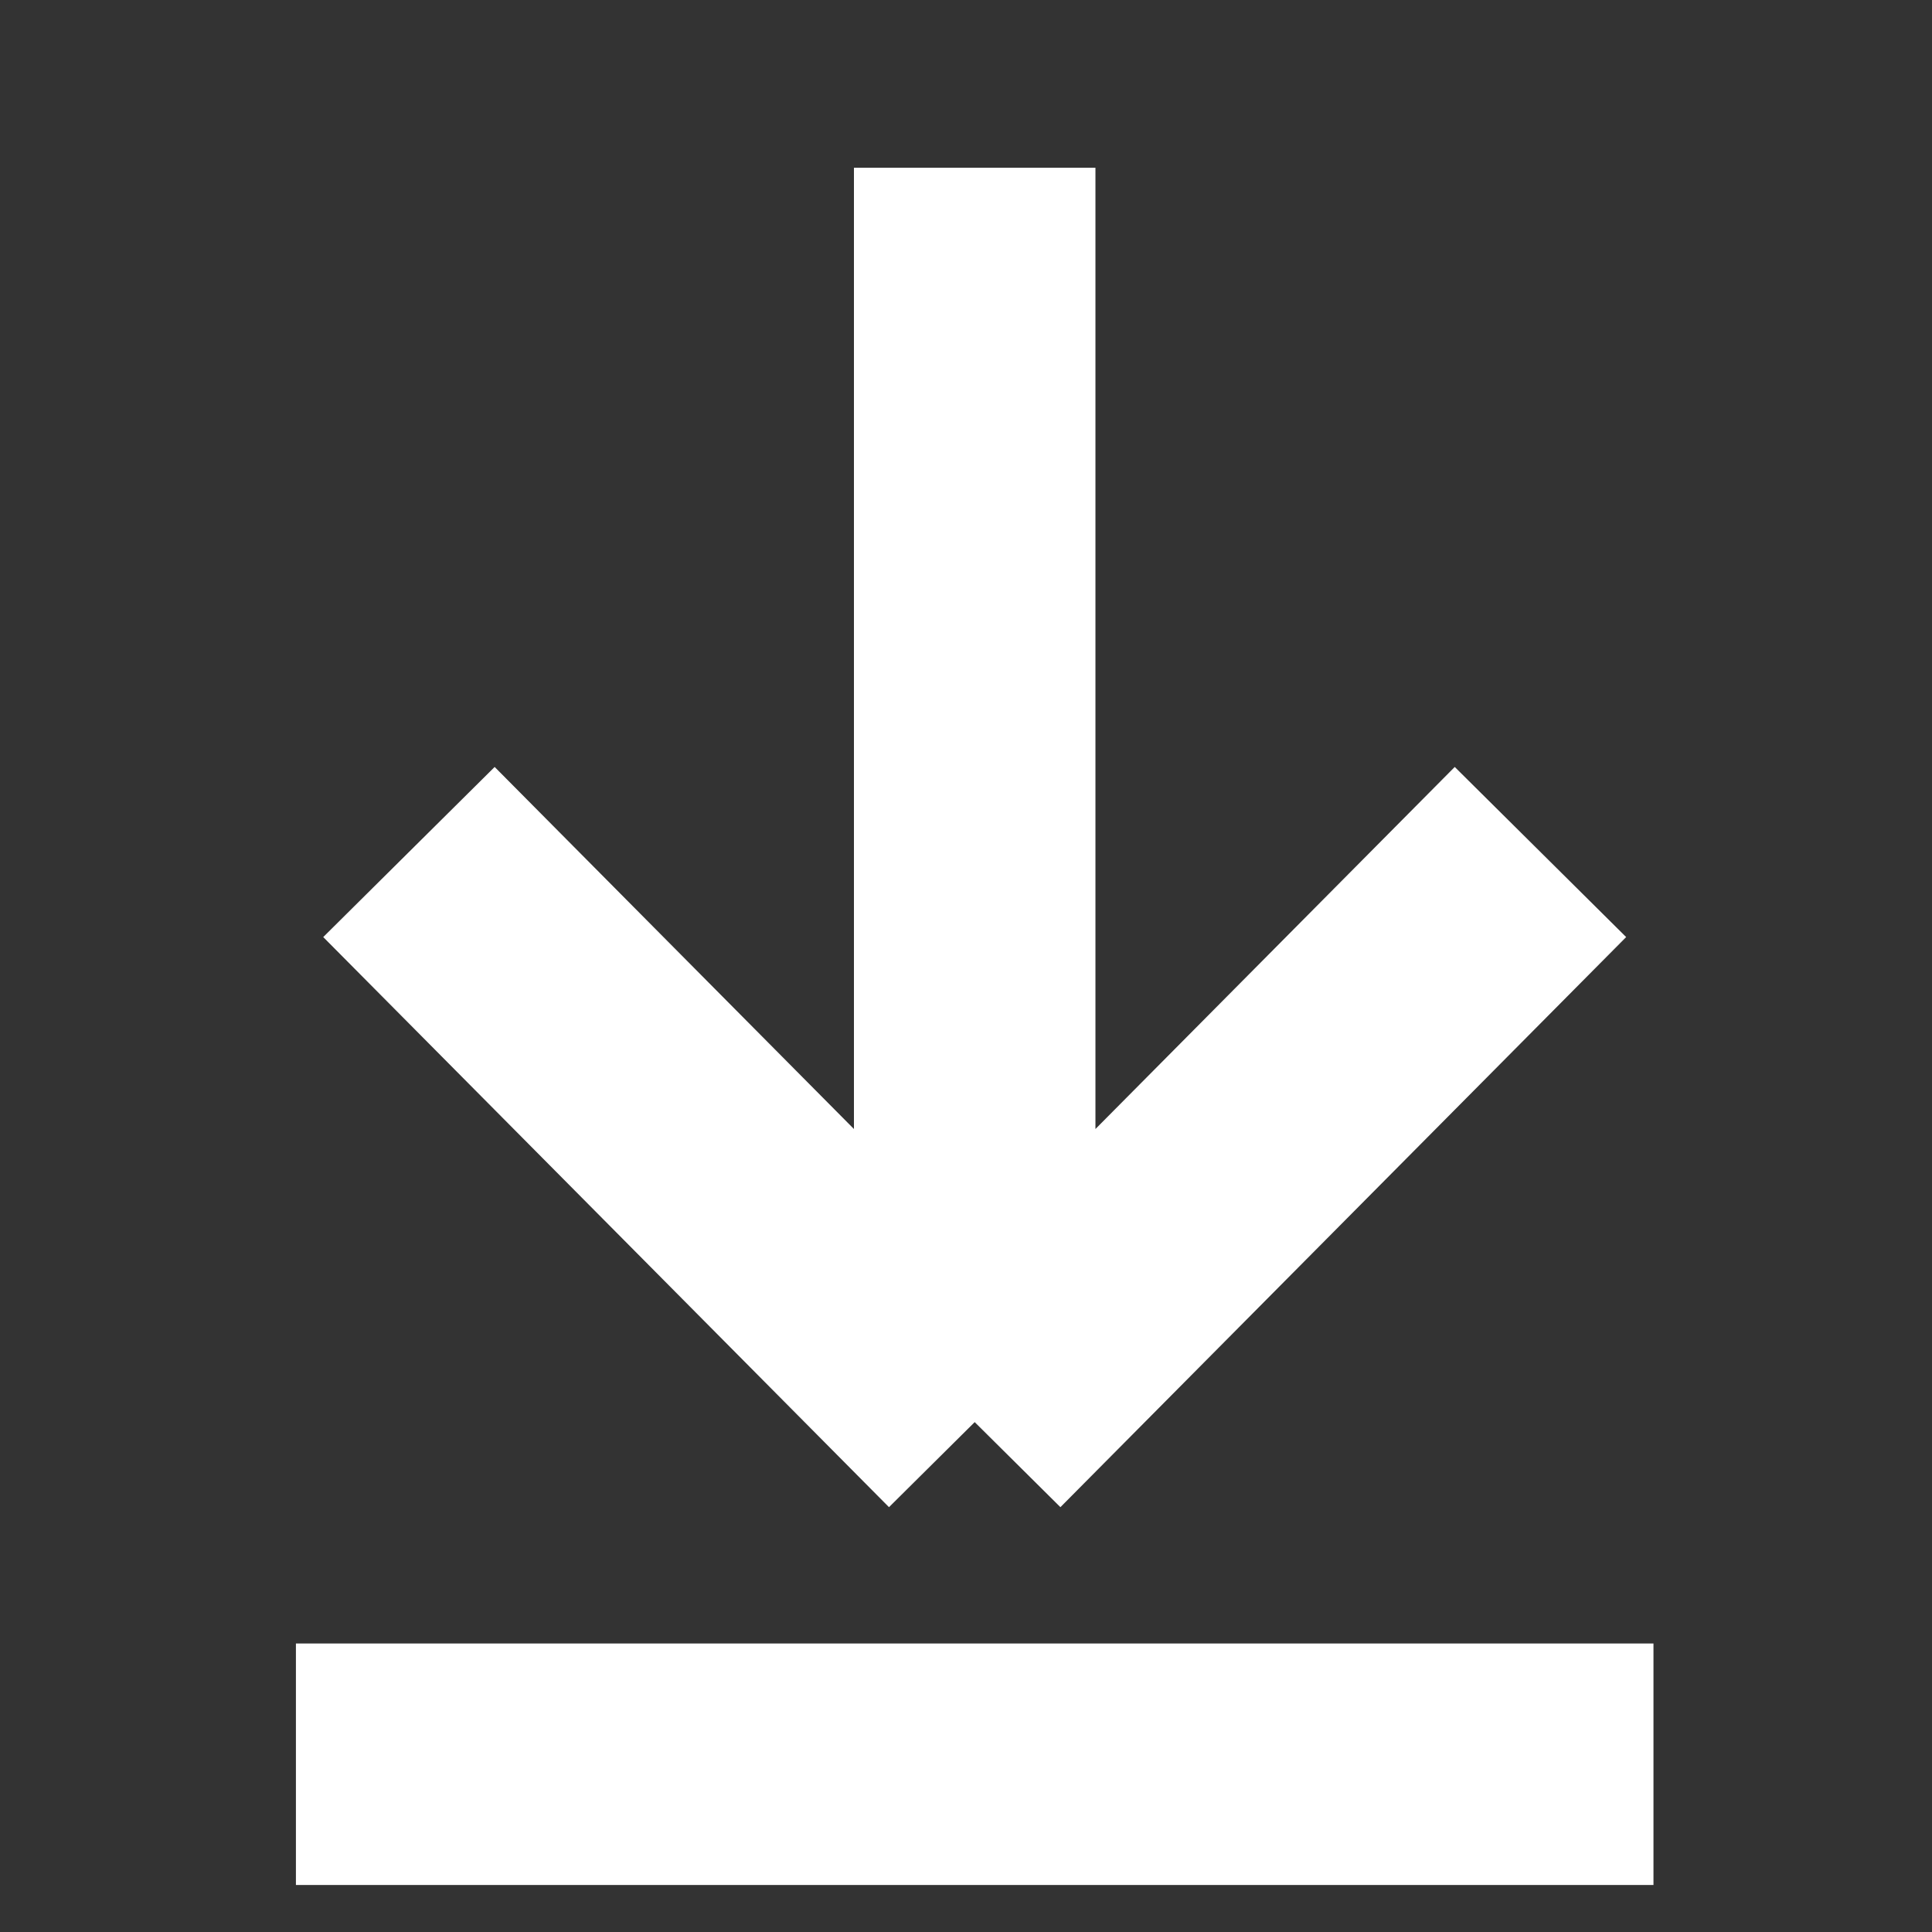 <svg width="12" height="12" viewBox="0 0 12 12" fill="none" xmlns="http://www.w3.org/2000/svg">
    <rect x="0" y="0" width="12" height="12" fill="#333333" stroke="none"/>
    <path d="M1.838 10.958L10.27 10.958" stroke="white" stroke-width="1.5"/>
    <path d="M6.054 8.833L2.54 5.292M6.054 8.833L9.568 5.292M6.054 8.833L6.054 1.042" stroke="white" stroke-width="1.5"/>
</svg>